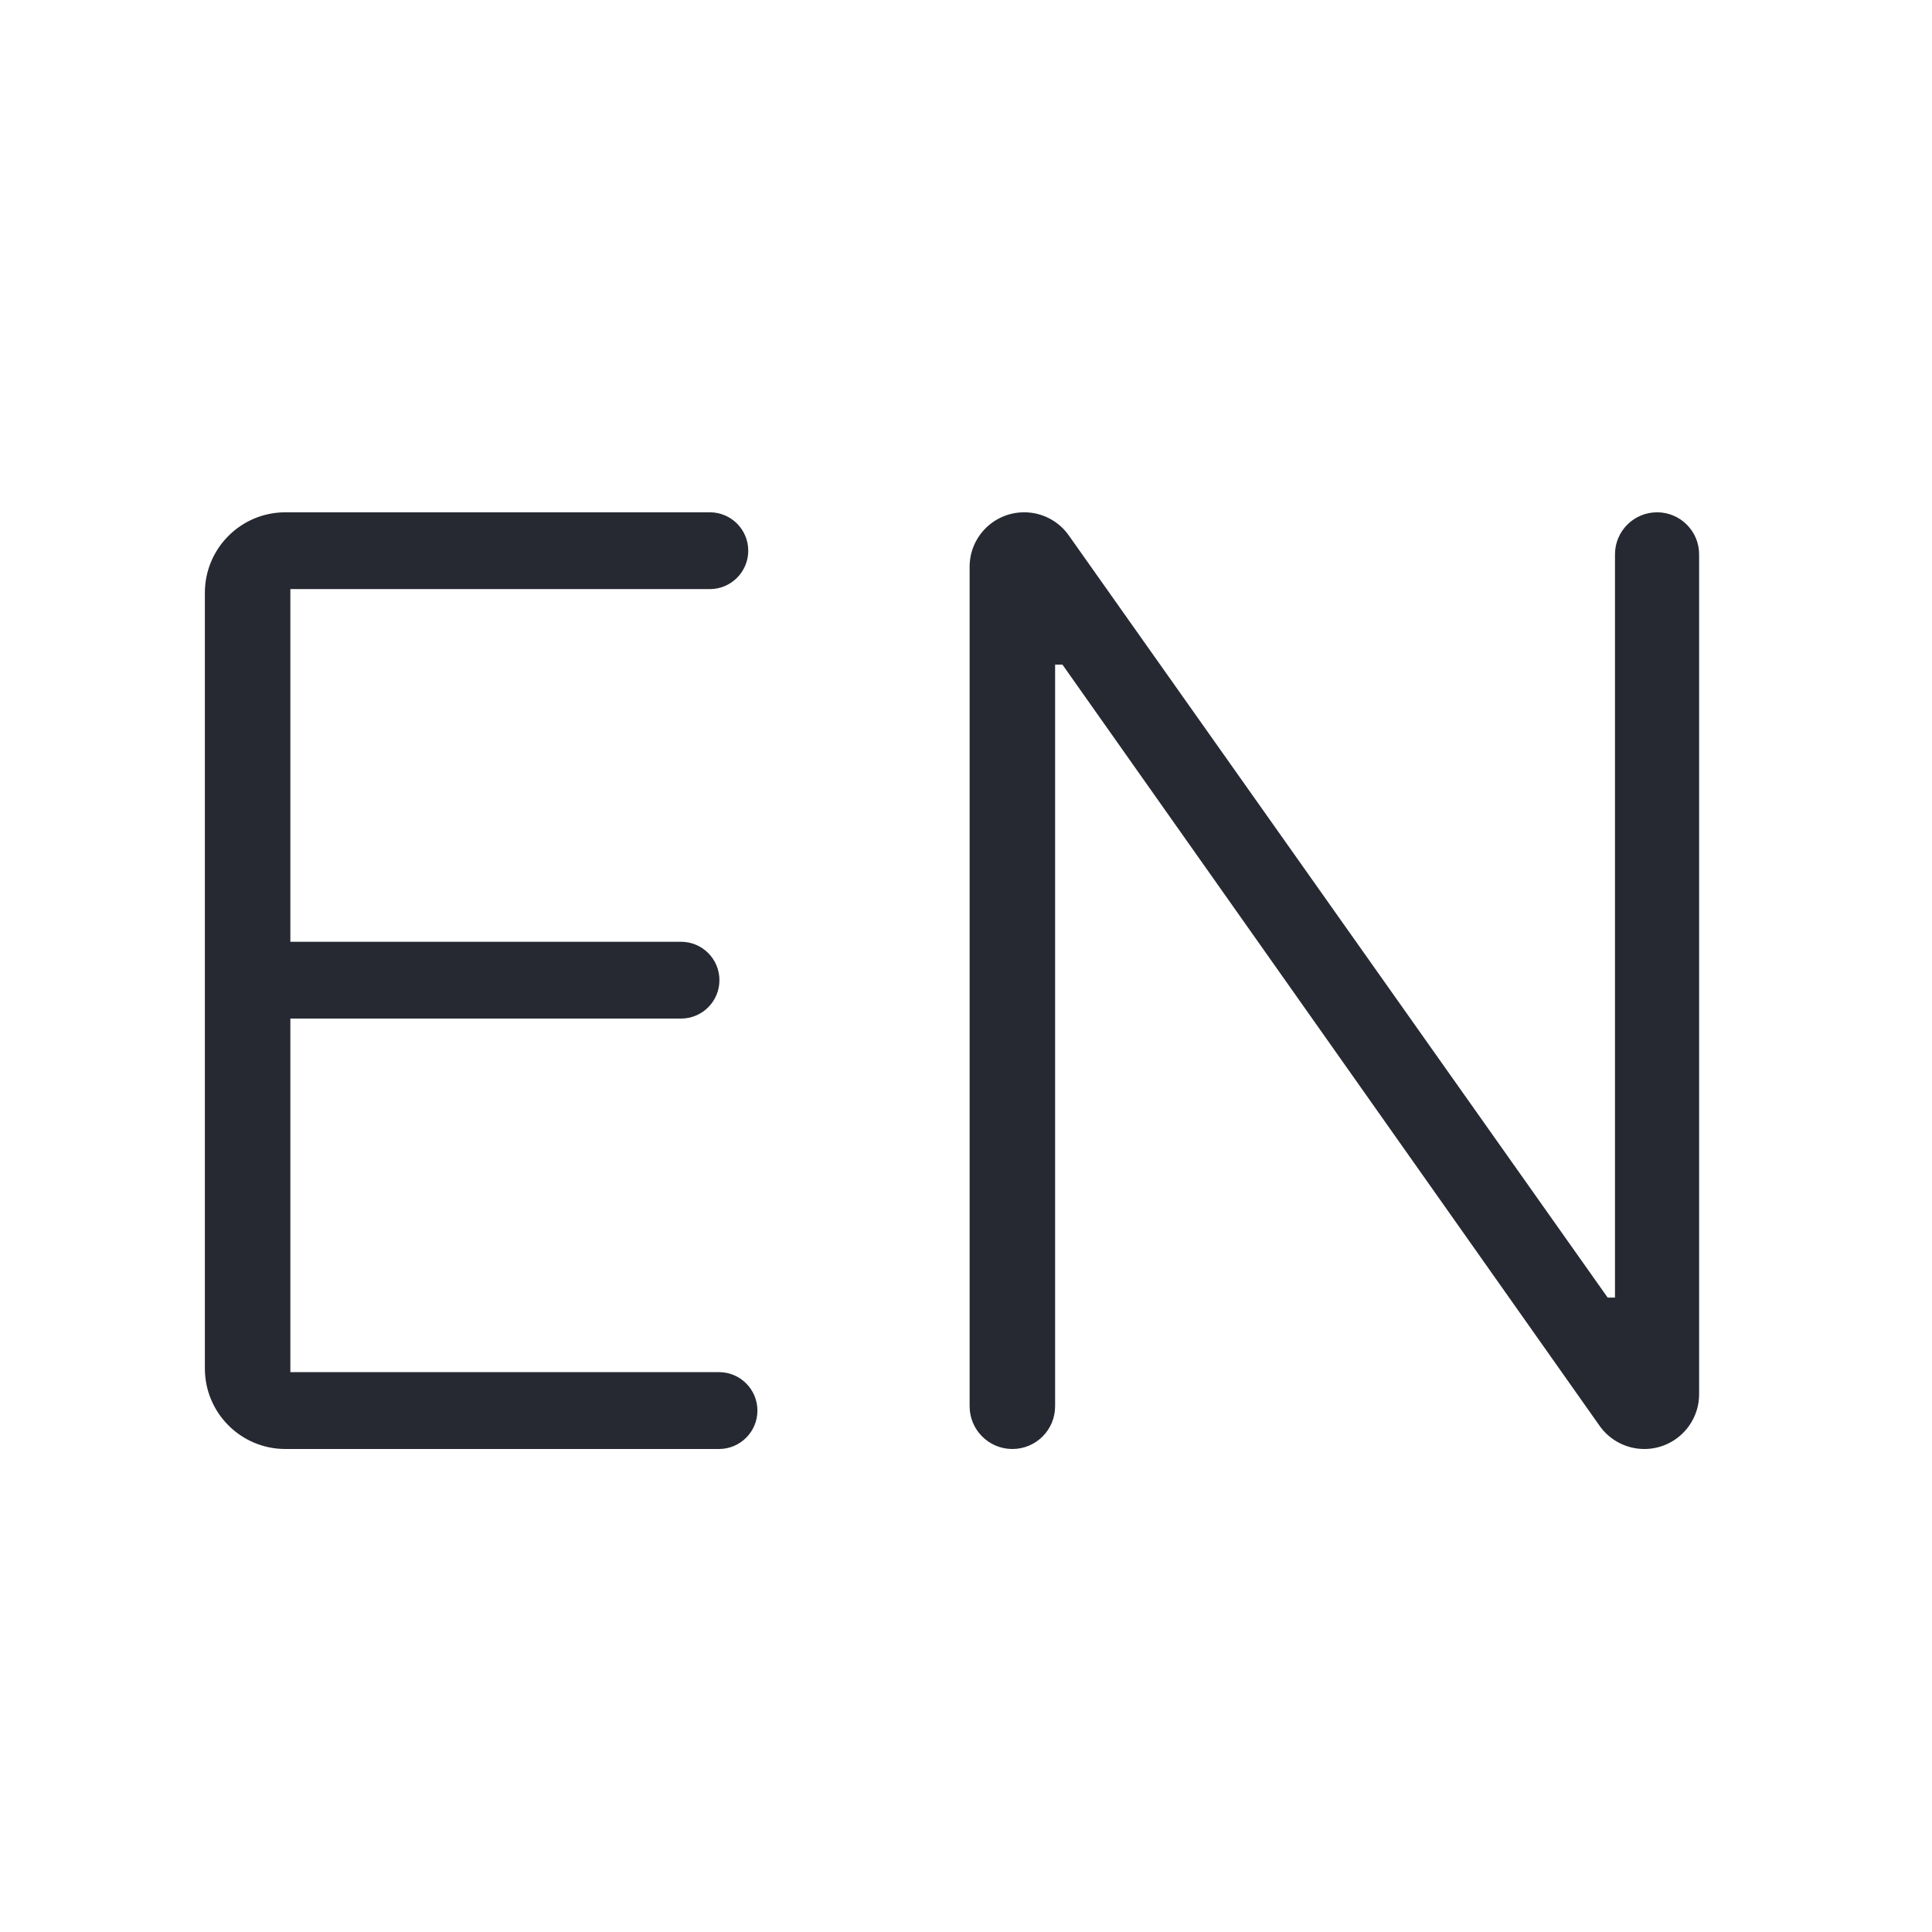 <svg viewBox="0 0 24 24" fill="none" xmlns="http://www.w3.org/2000/svg">
<path d="M3.545 18C2.993 18 2.545 17.552 2.545 17V7.364C2.545 6.811 2.993 6.364 3.545 6.364H8.818C9.081 6.364 9.295 6.577 9.295 6.841C9.295 7.104 9.081 7.318 8.818 7.318H3.607V11.699H8.46C8.723 11.699 8.937 11.912 8.937 12.176C8.937 12.44 8.723 12.653 8.46 12.653H3.607V17.045H8.931C9.195 17.045 9.409 17.259 9.409 17.523C9.409 17.786 9.195 18 8.931 18H3.545Z" fill="#272932"/>
<path d="M20.585 6.364C20.873 6.364 21.107 6.598 21.107 6.886V17.319C21.107 17.695 20.802 18 20.426 18C20.205 18 19.997 17.892 19.87 17.711L13.198 8.256H13.107V17.469C13.107 17.762 12.87 18 12.576 18C12.283 18 12.045 17.762 12.045 17.469V7.041C12.045 6.667 12.348 6.364 12.723 6.364C12.943 6.364 13.149 6.47 13.276 6.65L19.971 16.119H20.062V6.886C20.062 6.598 20.296 6.364 20.585 6.364Z" fill="#272932"/>
</svg>

